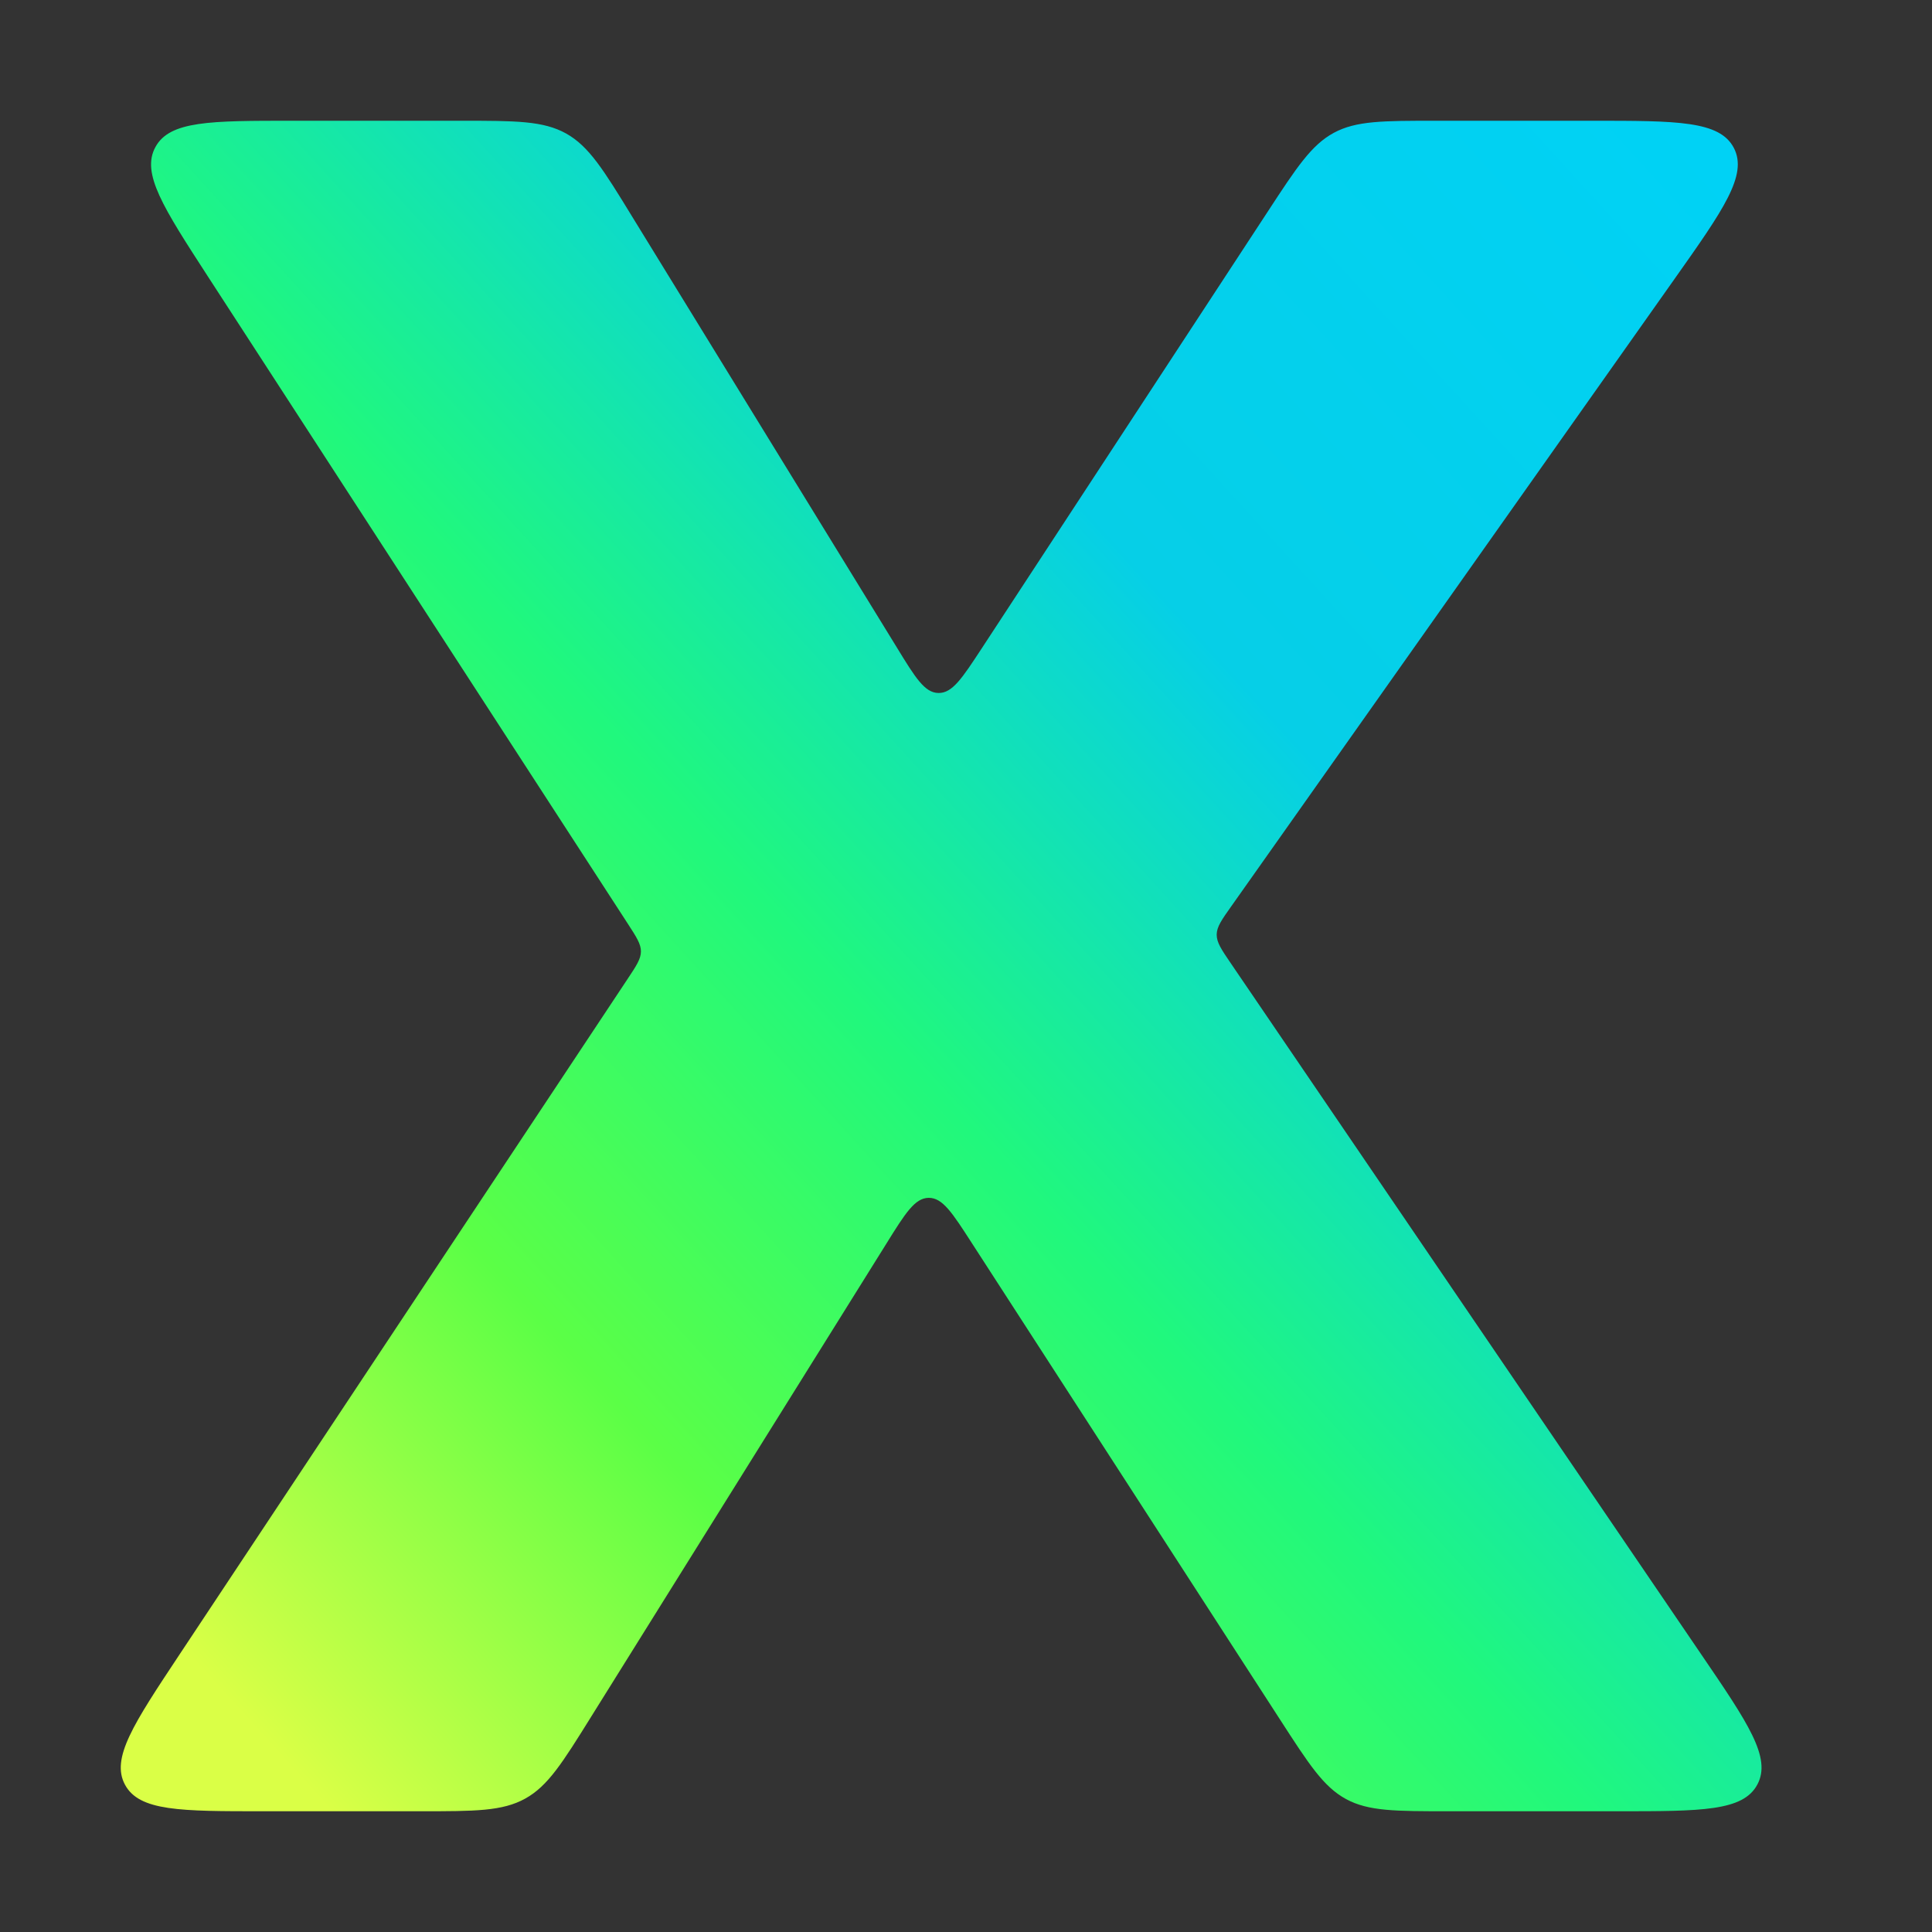 <svg width="16" height="16" viewBox="0 0 16 16" fill="none" xmlns="http://www.w3.org/2000/svg">
    <rect x="0" y="0" width="16" height="16" fill="#333333" stroke="none"/>
    <path d="M4.897 14.215C4.658 14.599 4.538 14.791 4.35 14.895C4.161 15 3.935 15 3.482 15H2.179C1.495 15 1.153 15 1.035 14.78C0.917 14.561 1.106 14.276 1.484 13.706L5.197 8.108C5.271 7.997 5.307 7.942 5.308 7.88C5.308 7.818 5.272 7.762 5.2 7.651L1.72 2.287C1.352 1.719 1.168 1.435 1.287 1.218C1.405 1 1.743 1 2.42 1H3.815C4.271 1 4.499 1 4.689 1.106C4.878 1.212 4.998 1.406 5.236 1.795L7.426 5.36C7.58 5.612 7.658 5.738 7.772 5.739C7.887 5.741 7.968 5.617 8.13 5.37L10.498 1.754C10.739 1.385 10.86 1.201 11.046 1.1C11.231 1 11.452 1 11.893 1H13.184C13.89 1 14.242 1 14.359 1.225C14.476 1.45 14.272 1.738 13.865 2.314L10.198 7.504C10.117 7.618 10.077 7.675 10.076 7.74C10.076 7.806 10.115 7.863 10.194 7.979L14.087 13.698C14.477 14.27 14.672 14.556 14.554 14.778C14.437 15 14.091 15 13.398 15H11.999C11.555 15 11.333 15 11.147 14.899C10.96 14.797 10.84 14.611 10.599 14.238L8.046 10.291C7.886 10.043 7.806 9.919 7.691 9.92C7.577 9.921 7.498 10.046 7.342 10.297L4.897 14.215Z" fill="url(#paint0_linear_72_164)"/>
    <defs>
        <linearGradient id="paint0_linear_72_164" x1="1.806" y1="15" x2="17.461" y2="0.745" gradientUnits="userSpaceOnUse">
            <stop offset="0.033" stop-color="#DAFF46"/>
            <stop offset="0.223" stop-color="#5BFF46"/>
            <stop offset="0.398" stop-color="#20F87D"/>
            <stop offset="0.594" stop-color="#06CFE7"/>
            <stop offset="0.868" stop-color="#00D2F5"/>
        </linearGradient>
    </defs>
</svg>
